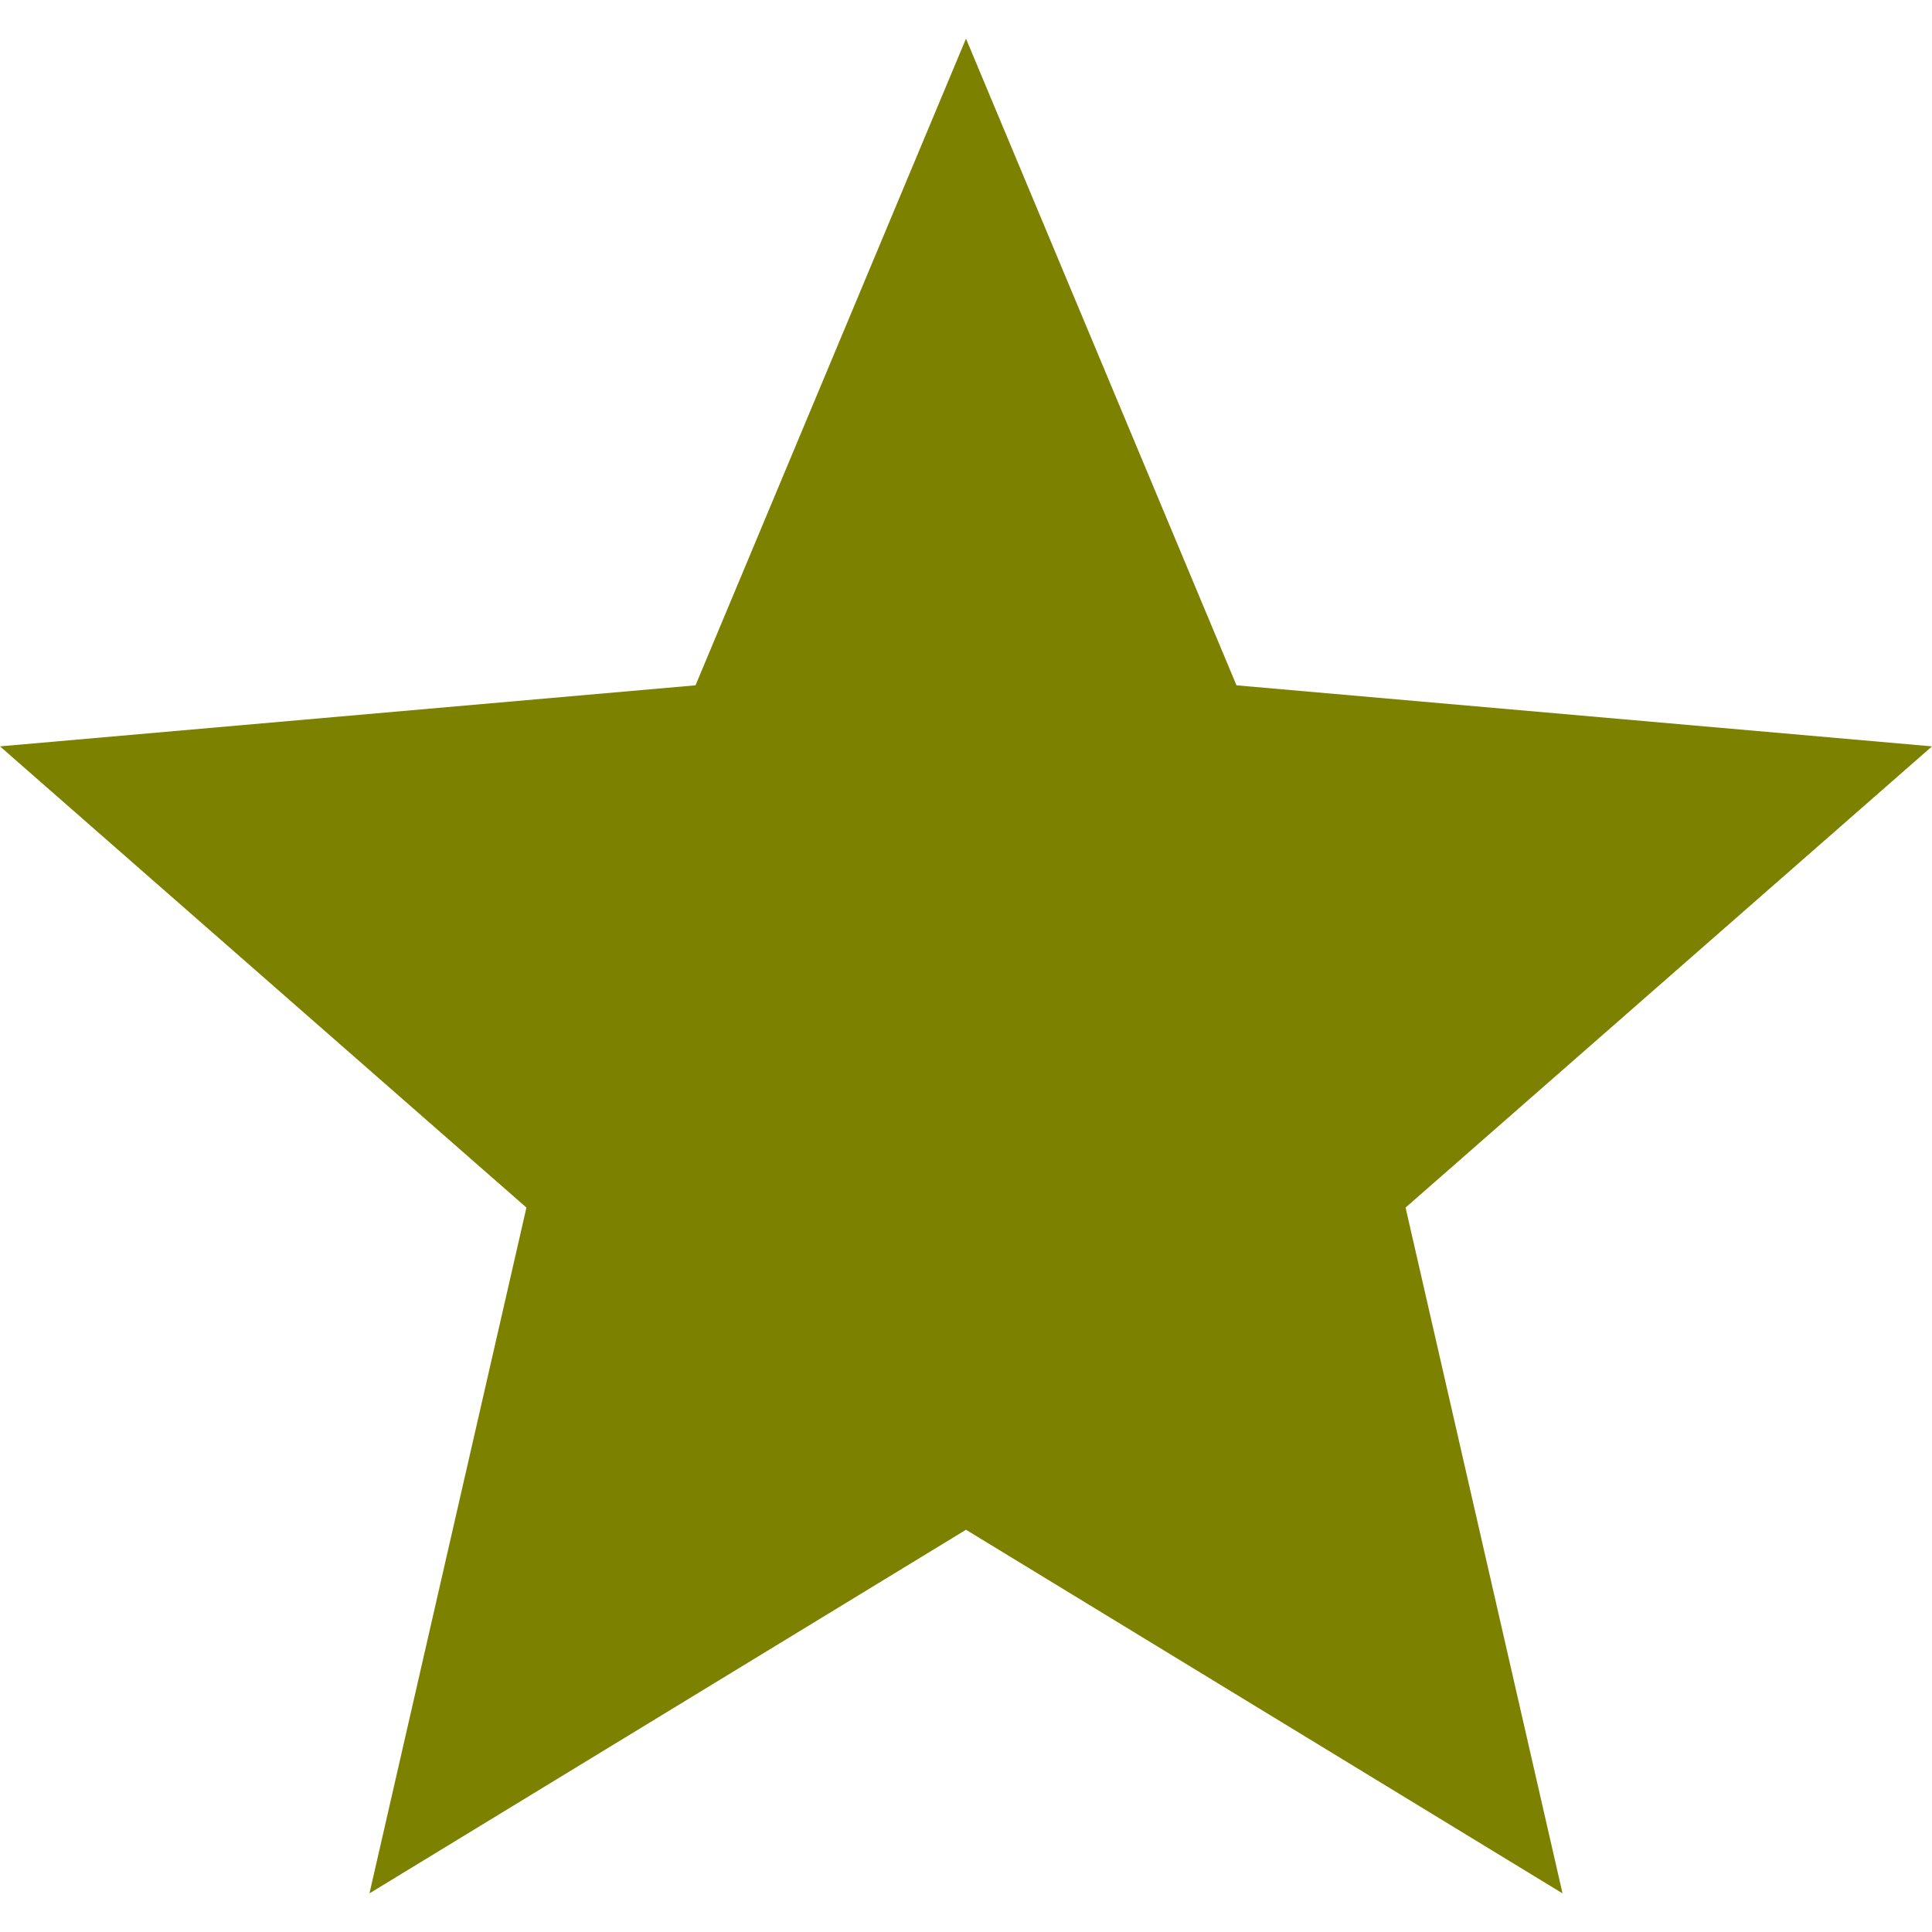 <svg width="25" height="25" viewBox="0 0 25 25" fill="none" xmlns="http://www.w3.org/2000/svg">
<path d="M4.781 24.5L6.812 15.626L0 9.658L9 8.868L12.5 0.5L16 8.868L25 9.658L18.188 15.626L20.219 24.5L12.5 19.795L4.781 24.5Z" fill="#7C8100"/>
</svg>
